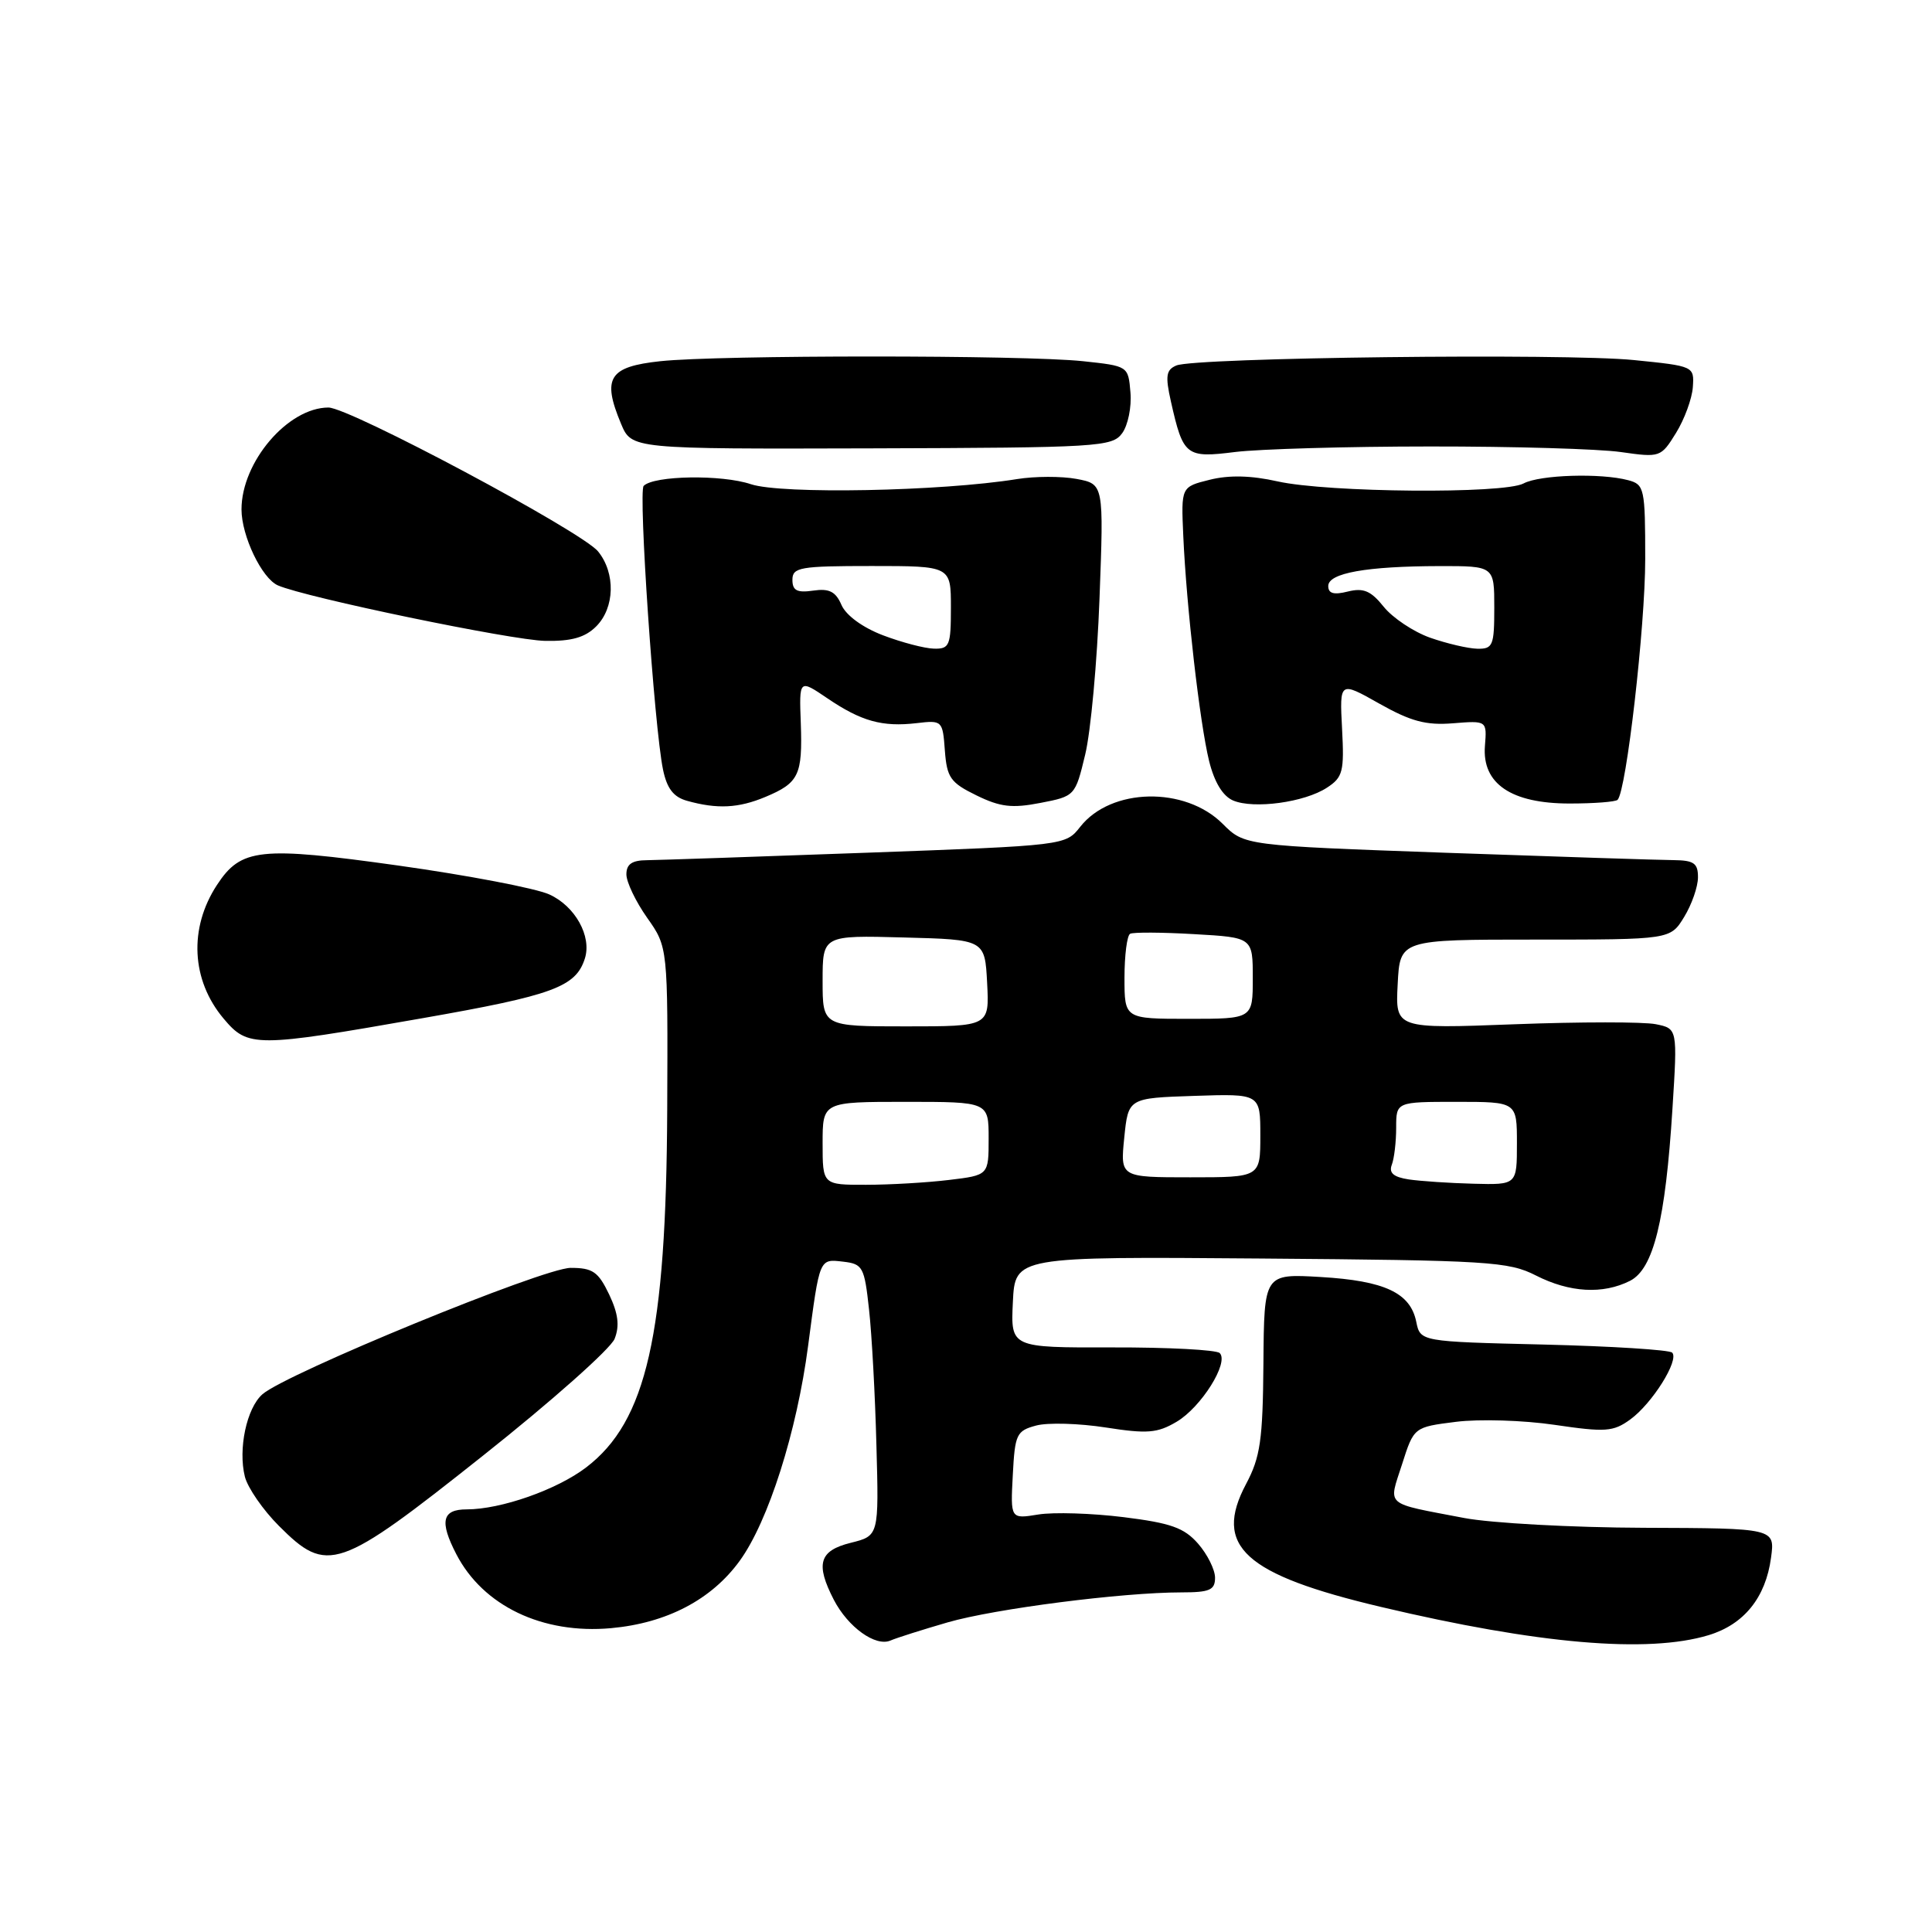<?xml version="1.0" encoding="UTF-8" standalone="no"?>
<!DOCTYPE svg PUBLIC "-//W3C//DTD SVG 1.1//EN" "http://www.w3.org/Graphics/SVG/1.1/DTD/svg11.dtd" >
<svg xmlns="http://www.w3.org/2000/svg" xmlns:xlink="http://www.w3.org/1999/xlink" version="1.1" viewBox="0 0 256 256">
 <g >
 <path fill="currentColor"
d=" M 125.58 214.97 C 131.86 213.16 148.71 211.00 156.54 211.00 C 160.29 211.00 161.00 210.69 161.00 209.06 C 161.00 207.99 159.99 205.96 158.75 204.54 C 156.90 202.43 155.14 201.81 148.88 201.03 C 144.69 200.51 139.61 200.35 137.58 200.68 C 133.89 201.28 133.89 201.28 134.20 195.46 C 134.48 190.03 134.69 189.59 137.30 188.89 C 138.84 188.48 142.99 188.60 146.52 189.15 C 152.03 190.01 153.36 189.90 155.91 188.39 C 159.16 186.47 162.88 180.55 161.62 179.29 C 161.19 178.86 154.78 178.52 147.37 178.54 C 133.92 178.57 133.92 178.57 134.21 172.54 C 134.50 166.50 134.50 166.50 167.05 166.76 C 197.30 167.00 199.89 167.16 203.52 169.01 C 207.98 171.28 212.39 171.53 215.98 169.72 C 219.10 168.14 220.68 161.73 221.61 146.89 C 222.28 136.29 222.28 136.29 219.39 135.71 C 217.80 135.39 209.39 135.39 200.70 135.72 C 184.89 136.32 184.89 136.32 185.20 130.41 C 185.50 124.50 185.50 124.50 203.41 124.50 C 221.33 124.50 221.33 124.50 223.16 121.50 C 224.17 119.85 224.99 117.49 224.99 116.25 C 225.00 114.38 224.45 114.00 221.75 113.97 C 219.96 113.96 206.44 113.52 191.69 113.00 C 164.89 112.04 164.89 112.04 162.01 109.16 C 157.02 104.17 147.21 104.37 143.14 109.55 C 141.19 112.03 141.18 112.03 114.85 112.99 C 100.36 113.52 87.26 113.96 85.75 113.98 C 83.74 113.99 83.00 114.50 83.00 115.86 C 83.00 116.88 84.24 119.47 85.75 121.61 C 88.50 125.50 88.50 125.50 88.41 147.00 C 88.28 176.87 85.68 188.33 77.67 194.44 C 73.79 197.40 66.38 200.00 61.84 200.00 C 58.58 200.00 58.21 201.58 60.46 205.93 C 64.01 212.80 71.89 216.56 80.97 215.74 C 88.35 215.07 94.29 211.96 98.02 206.81 C 101.81 201.59 105.59 189.70 107.08 178.32 C 108.62 166.62 108.54 166.81 111.74 167.18 C 114.32 167.48 114.54 167.88 115.15 173.50 C 115.52 176.80 115.96 184.90 116.13 191.50 C 116.46 203.50 116.46 203.50 112.73 204.43 C 108.54 205.47 108.03 207.22 110.49 211.99 C 112.37 215.61 116.01 218.23 117.99 217.38 C 118.82 217.02 122.24 215.94 125.58 214.97 Z  M 226.39 216.67 C 231.09 215.25 233.96 211.69 234.67 206.41 C 235.20 202.50 235.20 202.50 217.85 202.44 C 208.31 202.41 197.57 201.82 194.00 201.14 C 183.30 199.09 183.97 199.67 185.78 194.02 C 187.35 189.10 187.35 189.10 192.92 188.40 C 195.99 188.01 201.88 188.19 206.00 188.80 C 212.72 189.79 213.76 189.72 216.00 188.10 C 218.92 185.99 222.54 180.21 221.57 179.23 C 221.20 178.86 213.54 178.38 204.55 178.16 C 188.20 177.77 188.20 177.77 187.66 175.14 C 186.88 171.30 183.47 169.71 175.00 169.21 C 167.50 168.77 167.50 168.77 167.41 180.64 C 167.33 190.83 167.00 193.08 165.11 196.64 C 160.73 204.88 164.86 208.64 183.00 212.93 C 203.78 217.85 218.33 219.11 226.39 216.67 Z  M 64.00 192.88 C 73.08 185.68 80.92 178.71 81.44 177.40 C 82.12 175.67 81.92 174.06 80.71 171.51 C 79.27 168.51 78.54 168.00 75.61 168.00 C 72.02 168.00 37.89 182.00 34.77 184.75 C 32.68 186.59 31.53 192.00 32.45 195.68 C 32.83 197.15 34.85 200.08 36.95 202.18 C 43.38 208.62 44.79 208.14 64.00 192.88 Z  M 55.96 134.92 C 73.30 131.88 76.30 130.78 77.50 127.00 C 78.43 124.06 76.21 120.06 72.77 118.51 C 70.97 117.70 61.98 115.98 52.78 114.69 C 34.42 112.12 31.94 112.39 28.75 117.26 C 25.00 122.98 25.34 129.88 29.63 134.97 C 32.86 138.81 33.82 138.81 55.96 134.92 Z  M 101.41 105.60 C 105.86 103.74 106.35 102.71 106.11 95.83 C 105.89 89.99 105.89 89.99 109.62 92.52 C 114.13 95.58 116.90 96.35 121.46 95.82 C 124.85 95.42 124.91 95.48 125.20 99.46 C 125.47 103.04 125.94 103.71 129.38 105.39 C 132.54 106.94 134.11 107.12 137.86 106.39 C 142.43 105.51 142.48 105.46 143.79 100.00 C 144.53 96.97 145.38 87.67 145.69 79.32 C 146.26 64.14 146.26 64.14 142.65 63.46 C 140.67 63.09 137.12 63.10 134.77 63.48 C 124.69 65.11 103.54 65.51 99.50 64.16 C 95.64 62.86 86.66 63.00 85.29 64.38 C 84.56 65.11 86.69 96.35 87.85 101.96 C 88.37 104.48 89.24 105.61 91.03 106.11 C 95.03 107.23 97.85 107.09 101.41 105.60 Z  M 175.83 104.37 C 177.94 103.00 178.13 102.23 177.83 96.55 C 177.50 90.26 177.50 90.26 182.76 93.23 C 186.93 95.58 188.95 96.13 192.52 95.84 C 197.03 95.48 197.03 95.48 196.76 98.85 C 196.37 103.84 200.24 106.47 207.98 106.47 C 211.22 106.47 214.08 106.25 214.34 105.98 C 215.50 104.79 218.00 83.00 218.00 74.09 C 218.00 64.71 217.89 64.20 215.75 63.63 C 212.12 62.66 204.03 62.91 201.88 64.06 C 199.25 65.47 175.97 65.27 169.30 63.79 C 165.80 63.00 162.85 62.93 160.30 63.57 C 156.50 64.51 156.50 64.51 156.79 71.00 C 157.21 80.40 158.98 95.81 160.21 100.83 C 160.91 103.65 162.02 105.48 163.39 106.07 C 166.13 107.23 172.86 106.32 175.83 104.37 Z  M 79.00 83.00 C 81.47 80.53 81.58 75.94 79.25 73.07 C 77.10 70.42 46.31 54.00 43.52 54.00 C 38.15 54.01 32.00 61.21 32.00 67.50 C 32.00 71.01 34.70 76.65 36.83 77.57 C 40.53 79.18 67.81 84.84 72.25 84.92 C 75.74 84.98 77.53 84.47 79.00 83.00 Z  M 189.50 59.16 C 200.50 59.15 211.87 59.48 214.78 59.90 C 219.98 60.64 220.08 60.60 222.08 57.37 C 223.20 55.56 224.20 52.83 224.31 51.30 C 224.50 48.53 224.46 48.51 216.50 47.71 C 207.39 46.79 158.34 47.37 155.87 48.43 C 154.52 49.00 154.39 49.81 155.15 53.19 C 156.78 60.43 157.14 60.71 163.68 59.89 C 166.88 59.50 178.50 59.16 189.50 59.16 Z  M 148.69 57.41 C 149.46 56.36 149.96 53.92 149.79 52.00 C 149.50 48.50 149.49 48.50 143.50 47.86 C 135.72 47.03 95.28 47.03 87.50 47.86 C 80.68 48.59 79.75 50.07 82.29 56.15 C 83.69 59.50 83.69 59.50 115.49 59.41 C 145.57 59.32 147.37 59.21 148.69 57.41 Z  M 109.00 151.50 C 109.00 146.00 109.00 146.00 120.00 146.00 C 131.00 146.00 131.00 146.00 131.00 150.86 C 131.00 155.72 131.00 155.72 125.75 156.35 C 122.86 156.70 117.91 156.99 114.75 156.99 C 109.00 157.00 109.00 157.00 109.00 151.50 Z  M 186.67 156.28 C 184.65 155.97 184.01 155.42 184.42 154.34 C 184.74 153.51 185.00 151.30 185.00 149.42 C 185.00 146.00 185.00 146.00 193.00 146.00 C 201.00 146.00 201.00 146.00 201.00 151.50 C 201.00 157.00 201.00 157.00 195.25 156.85 C 192.09 156.77 188.23 156.51 186.67 156.28 Z  M 148.97 150.75 C 149.50 145.50 149.50 145.50 158.25 145.21 C 167.00 144.92 167.00 144.92 167.00 150.46 C 167.00 156.00 167.00 156.00 157.72 156.00 C 148.44 156.00 148.44 156.00 148.97 150.75 Z  M 109.00 129.97 C 109.00 123.93 109.00 123.93 119.75 124.22 C 130.50 124.50 130.50 124.50 130.80 130.25 C 131.10 136.00 131.10 136.00 120.05 136.00 C 109.00 136.00 109.00 136.00 109.00 129.97 Z  M 149.00 129.56 C 149.00 126.57 149.34 123.94 149.75 123.73 C 150.16 123.51 153.99 123.53 158.25 123.78 C 166.00 124.22 166.00 124.22 166.00 129.61 C 166.00 135.00 166.00 135.00 157.50 135.00 C 149.00 135.00 149.00 135.00 149.00 129.56 Z  M 117.00 84.18 C 114.30 83.15 112.10 81.54 111.50 80.16 C 110.73 78.38 109.88 77.95 107.75 78.26 C 105.61 78.57 105.00 78.25 105.00 76.83 C 105.00 75.17 106.00 75.00 115.50 75.00 C 126.00 75.00 126.00 75.00 126.00 80.50 C 126.00 85.55 125.82 86.00 123.75 85.95 C 122.51 85.92 119.47 85.12 117.00 84.18 Z  M 189.50 84.50 C 187.30 83.72 184.53 81.87 183.35 80.40 C 181.65 78.28 180.67 77.87 178.60 78.38 C 176.74 78.85 176.00 78.65 176.00 77.65 C 176.00 75.93 181.06 75.03 190.75 75.01 C 198.00 75.00 198.00 75.00 198.00 80.50 C 198.00 85.55 197.82 86.00 195.75 85.96 C 194.51 85.93 191.70 85.27 189.50 84.50 Z "/>
</g>
</svg>